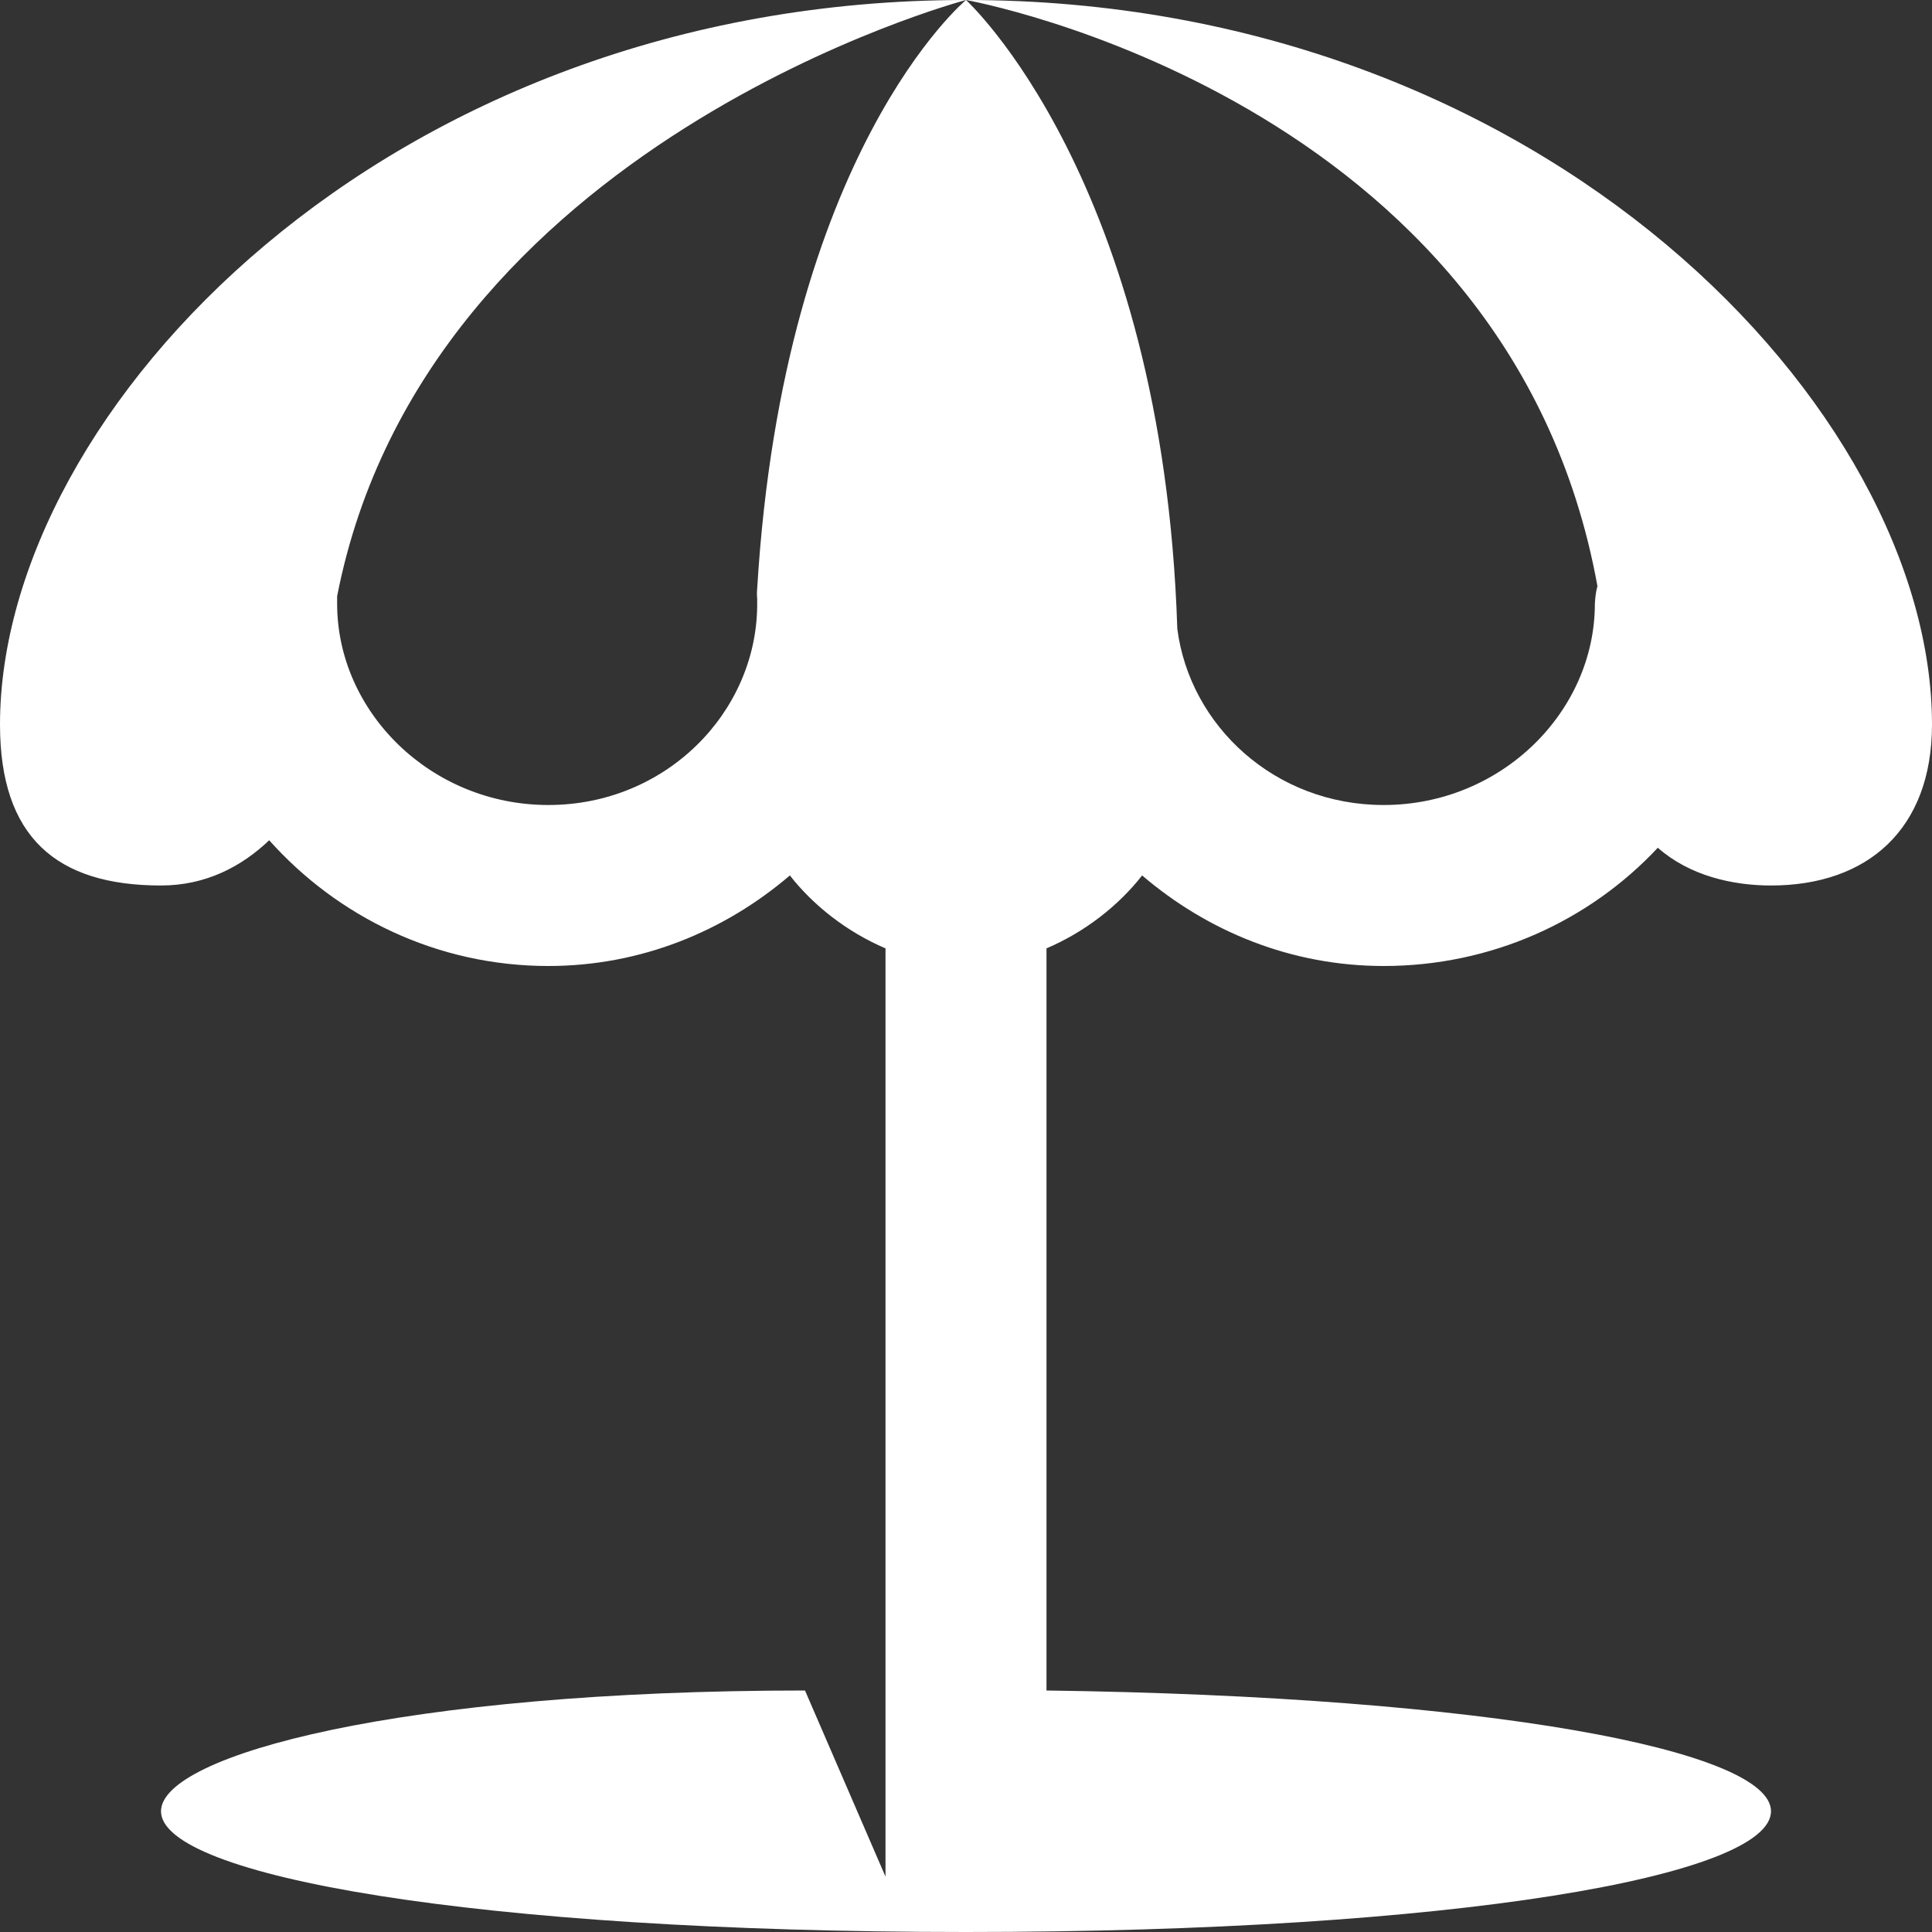 <svg xmlns="http://www.w3.org/2000/svg" viewBox="0 0 24 24">
  <rect x="0" y="0" width="24" height="24" fill="#333333" stroke="none"/>
  <path d="M12 0C12 0 18.742 1.199 19.844 7.281C19.824 7.352 19.816 7.426 19.812 7.5C19.812 8.84 18.652 10 17.188 10C15.836 10 14.781 9.016 14.625 7.812C14.445 2.23 12 0 12 0 Z M 12 0C12 0 9.734 1.883 9.406 7.312C9.402 7.355 9.402 7.395 9.406 7.438C9.406 7.469 9.406 7.5 9.406 7.531C9.391 8.855 8.27 10 6.812 10C5.348 10 4.188 8.84 4.188 7.5C4.188 7.469 4.188 7.438 4.188 7.406C5.289 1.773 12 0 12 0 Z M 12 0C4.801 0 0 5.102 0 9C0 10.398 0.699 11 2 11C2.555 11 3 10.766 3.344 10.438C4.195 11.391 5.43 12 6.812 12C7.965 12 9.004 11.566 9.812 10.875C10.102 11.246 10.516 11.574 11 11.781L11 23.312L10 21C5 21 2 21.801 2 22.5C2 23.301 5.898 24 12 24C18.102 24 22 23.301 22 22.5C22 21.746 18.508 21.074 13 21L13 11.781C13.484 11.574 13.898 11.246 14.188 10.875C14.996 11.566 16.035 12 17.188 12C18.531 12 19.746 11.438 20.594 10.531C20.988 10.879 21.523 11 22 11C23.199 11 24 10.301 24 9C24 5.102 19.199 0 12 0Z" fill="#FFFFFF" />
</svg>